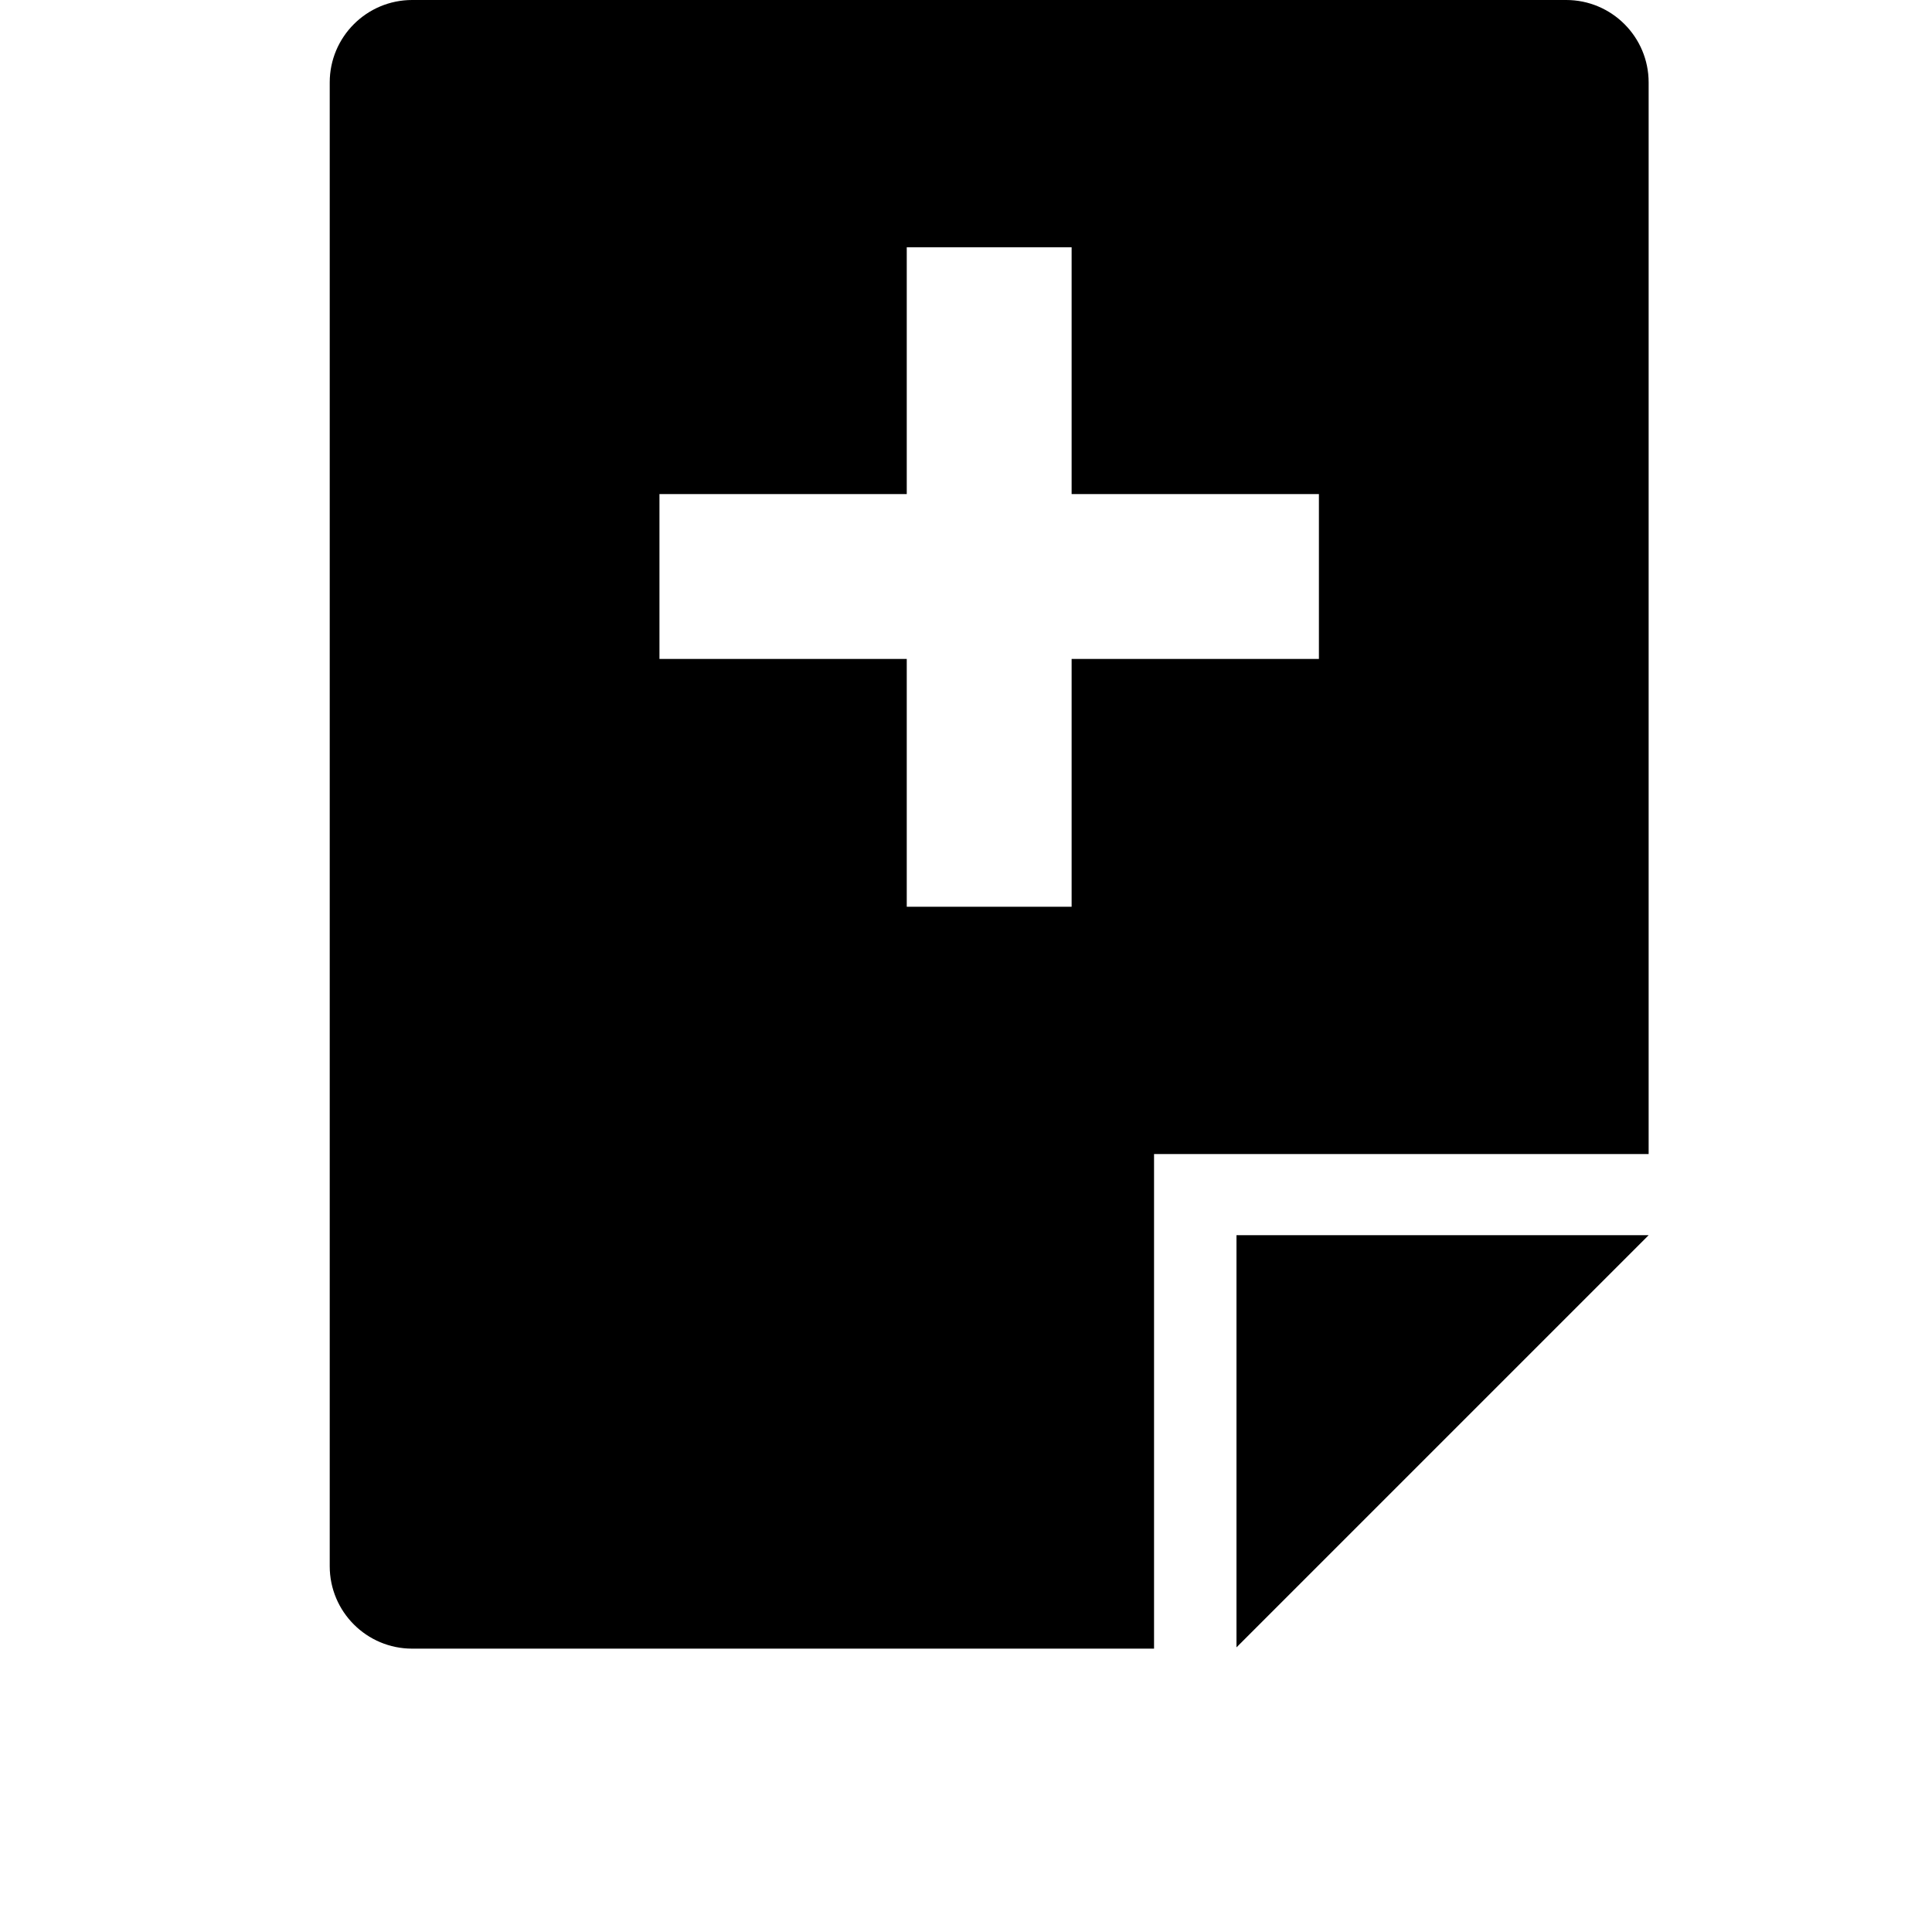 <svg width="24" height="24" viewBox="0 0 1000 1000">
  <path d="M640 852.672v-213.333h213.333zM597.333 607.104v246.229h-384c-23.552 0-42.667-19.115-42.667-42.667v-768c0-23.552 19.115-42.667 42.667-42.667h597.333c23.552 0 42.667 19.115 42.667 42.667v554.667h-256v9.771zM682.667 341.078v-85.333h-128v-127.744h-85.333v127.744h-128v85.333h128v128.256h85.333v-128.256h128z" />
</svg>